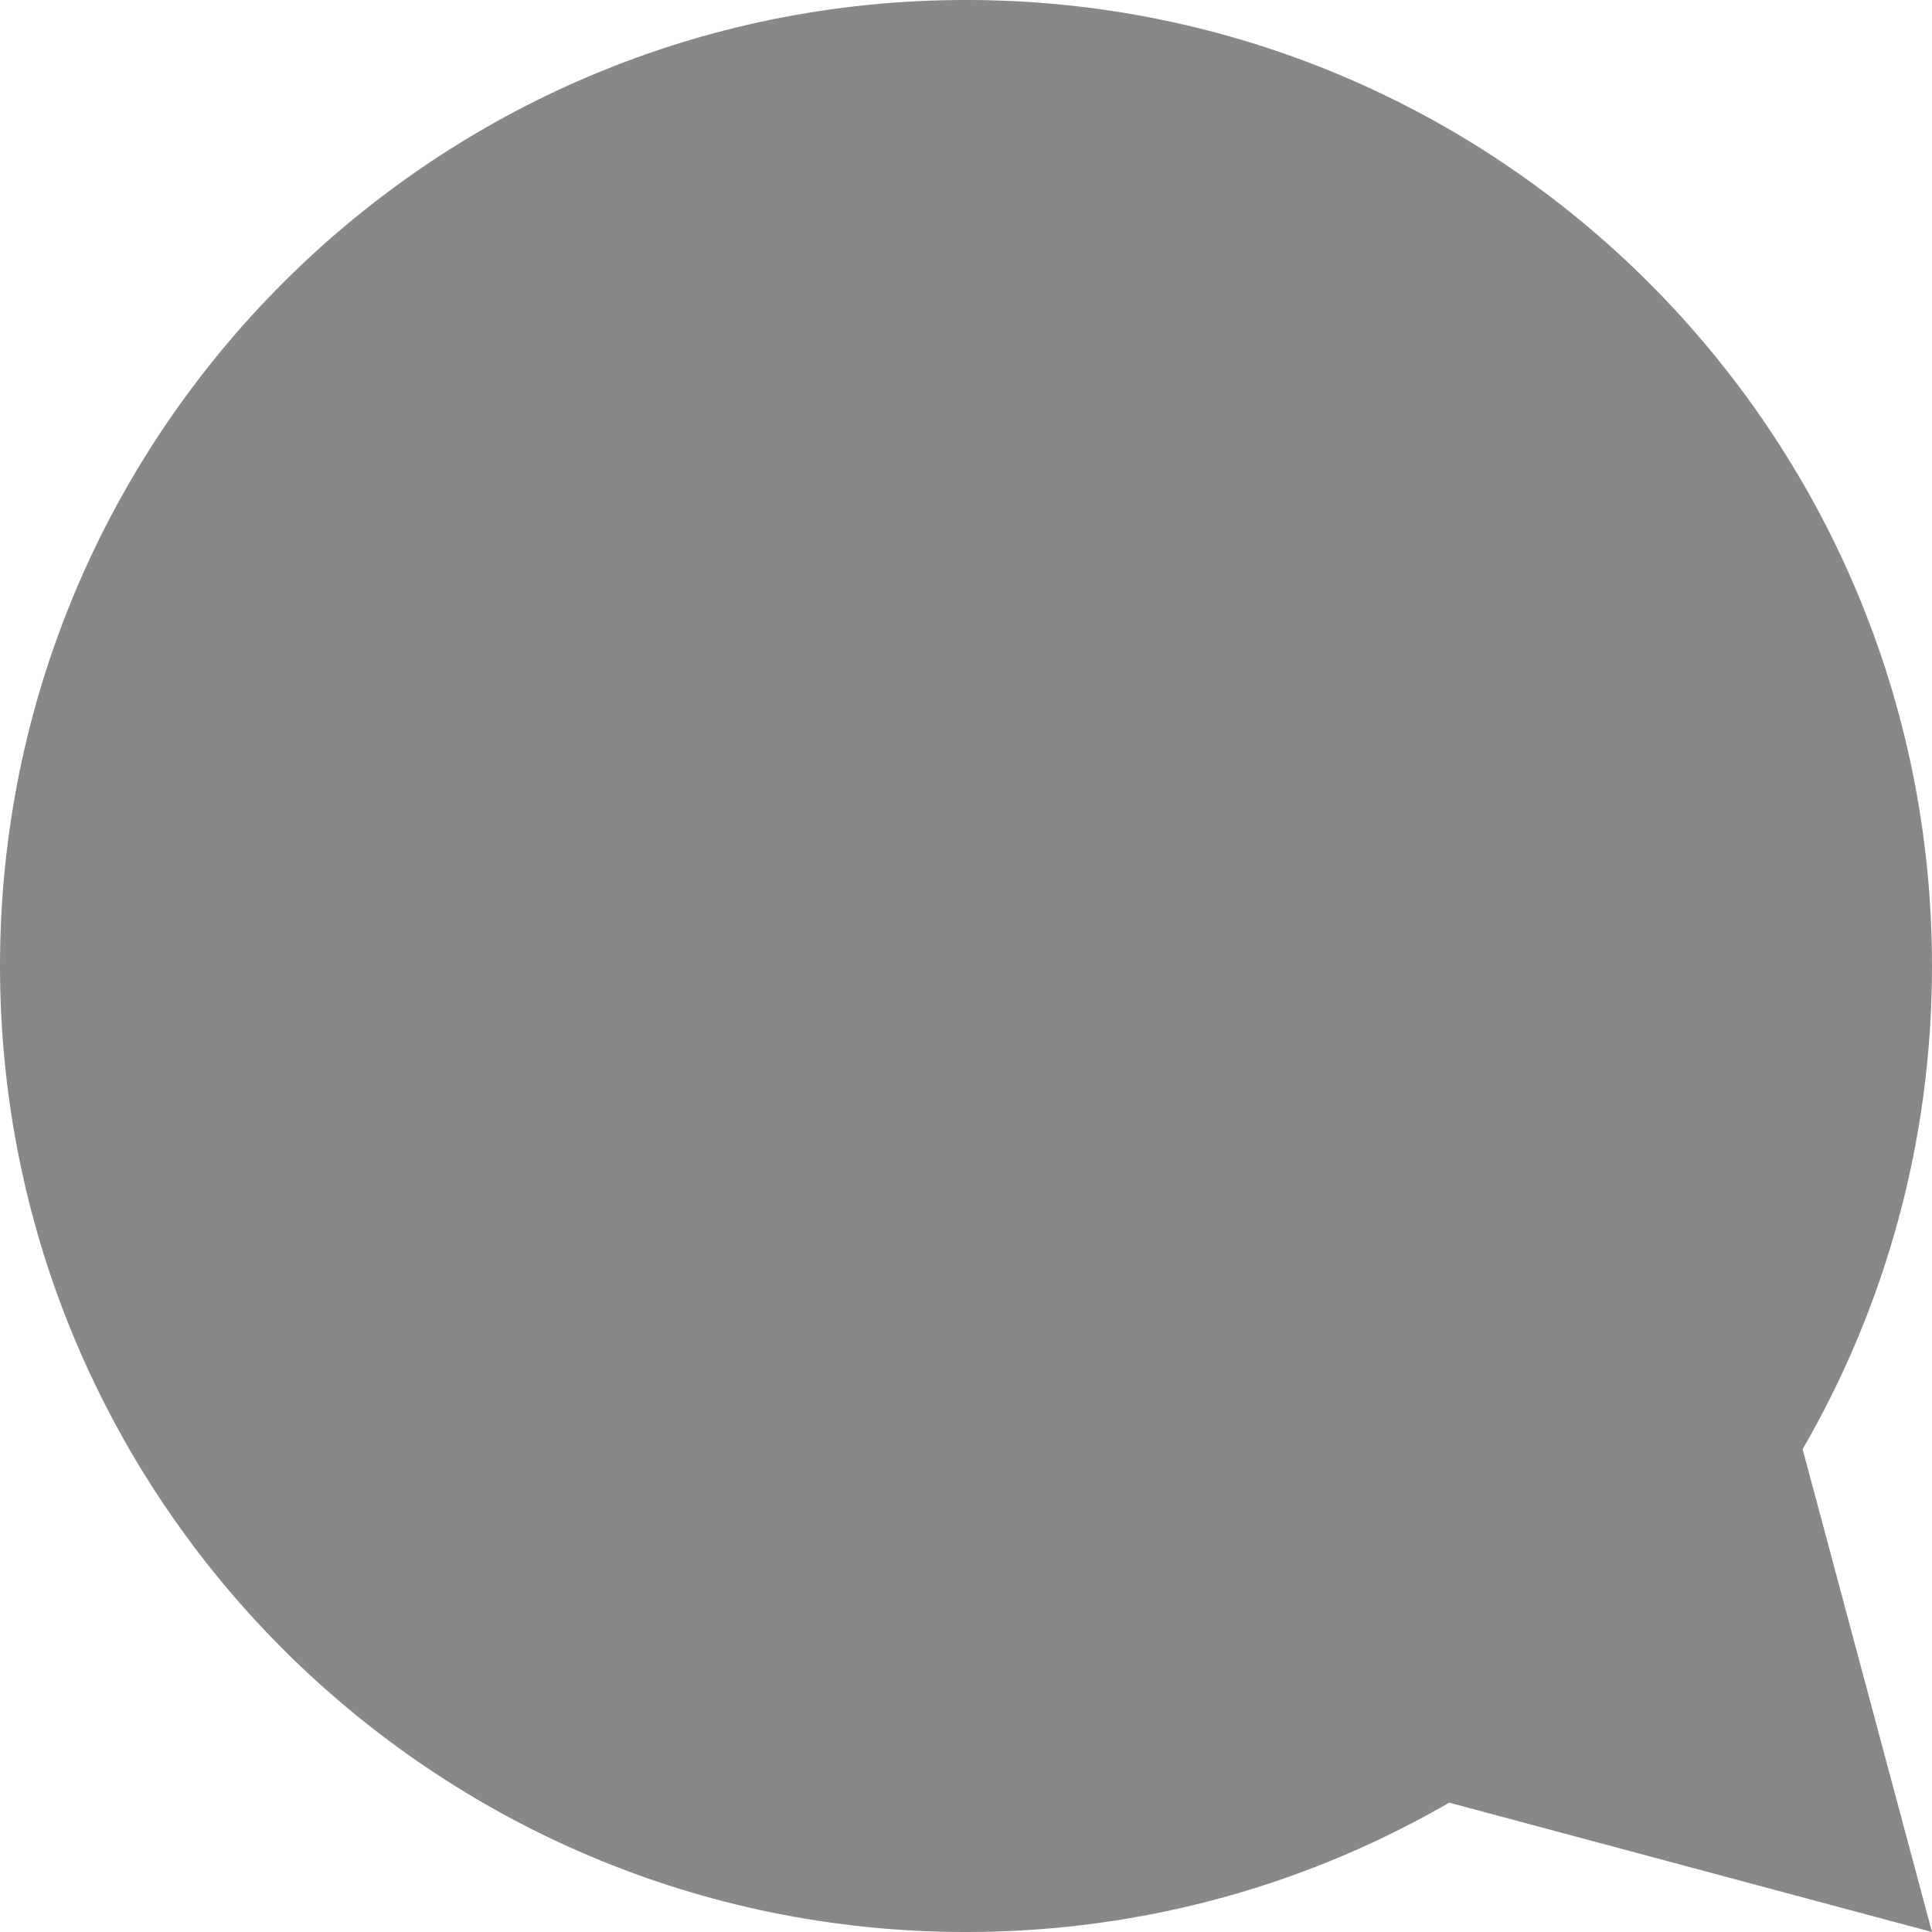 <?xml version="1.0" encoding="iso-8859-1"?>
<!-- Generator: Adobe Illustrator 17.0.2, SVG Export Plug-In . SVG Version: 6.00 Build 0)  -->
<!DOCTYPE svg PUBLIC "-//W3C//DTD SVG 1.1//EN" "http://www.w3.org/Graphics/SVG/1.1/DTD/svg11.dtd">
<svg version="1.1" xmlns="http://www.w3.org/2000/svg" xmlns:xlink="http://www.w3.org/1999/xlink" x="0px" y="0px" width="400px"
	 height="400px" viewBox="0 0 400 400" style="enable-background:new 0 0 400 400;" xml:space="preserve">
<g id="BK" style="display:none;">
	<rect x="-4100" y="-2580" style="display:inline;fill:#FFFFFF;" width="5100" height="4060"/>
</g>
<g id="Comp">
	<g id="_x32_2">
		<path style="fill:#888888;" d="M301.415,372.42c-29.739,17.533-64.404,27.584-101.414,27.584C89.539,400.004,0,310.461,0,199.998
			C0,89.539,89.543-0.004,200.002-0.004C310.457-0.004,400,89.539,400,199.998c0,36.432-9.744,70.584-26.758,99.999l-0.042-0.018
			L400,400.003l-100.027-26.801L301.415,372.42z"/>
	</g>
</g>
</svg>

